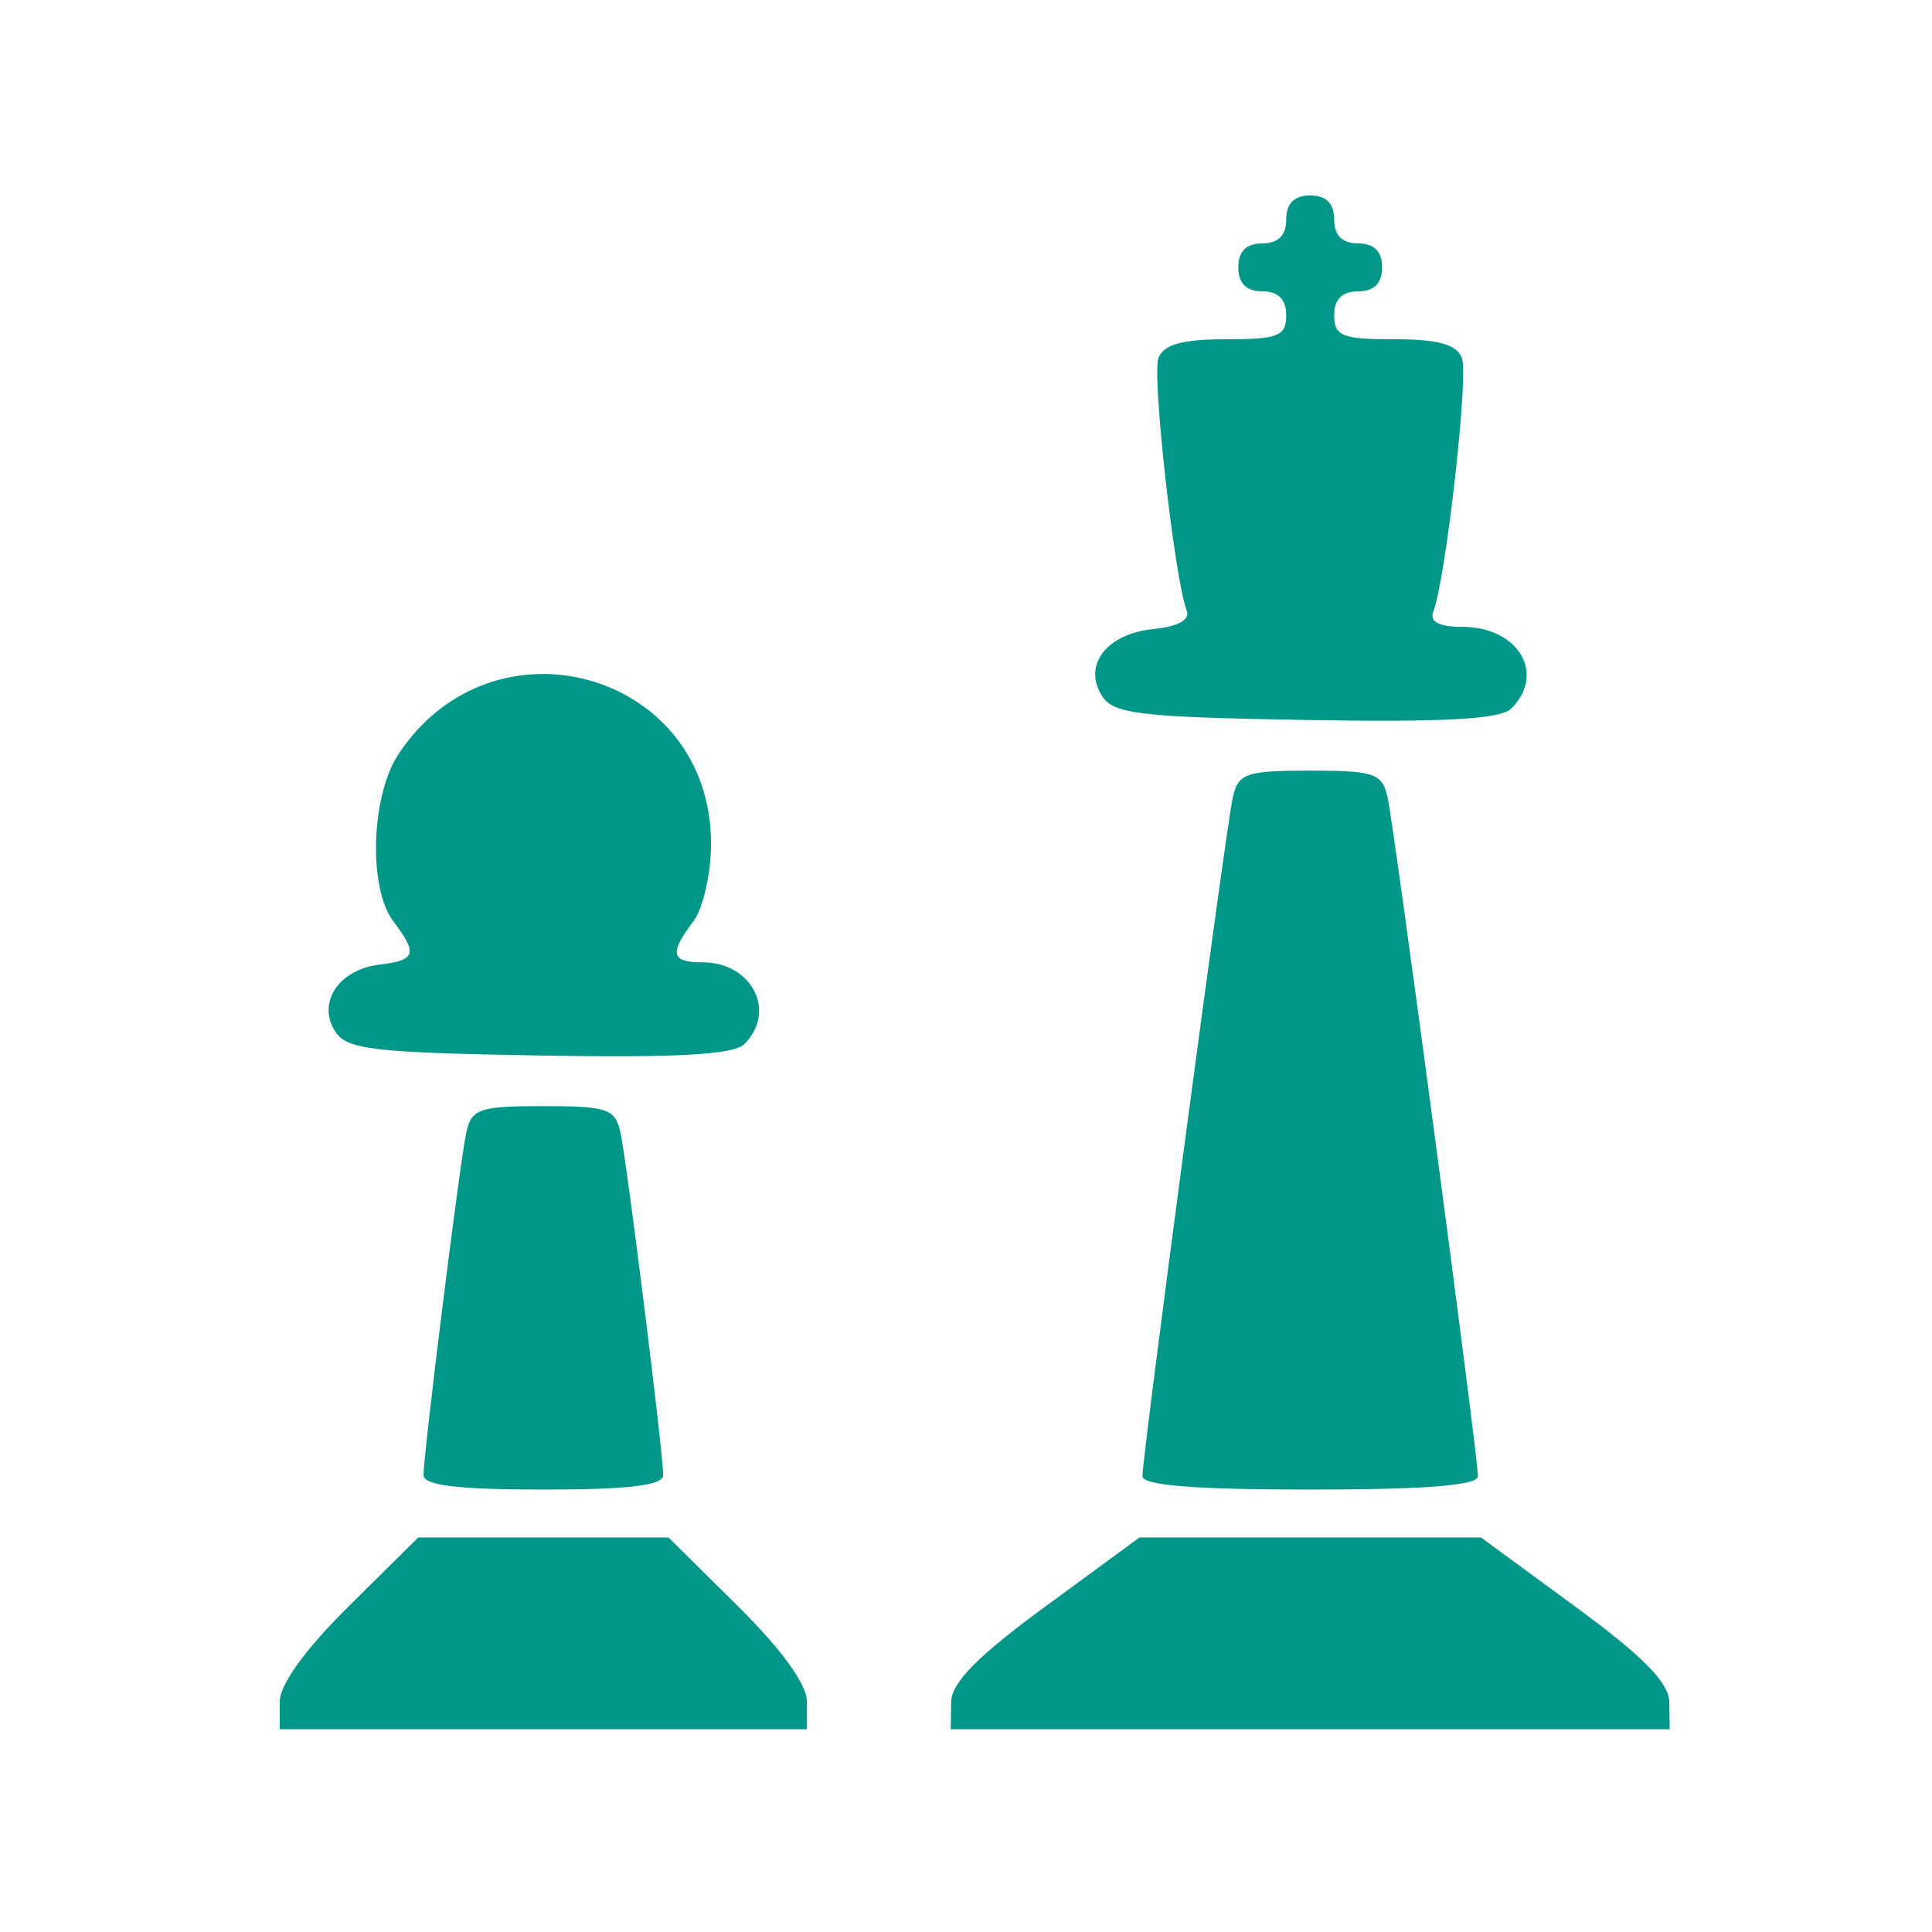 <?xml version="1.0" encoding="UTF-8" standalone="no"?>
<svg xmlns:dc="http://purl.org/dc/elements/1.1/" xmlns:cc="http://creativecommons.org/ns#" xmlns:rdf="http://www.w3.org/1999/02/22-rdf-syntax-ns#" xmlns:svg="http://www.w3.org/2000/svg" xmlns="http://www.w3.org/2000/svg" xmlns:sodipodi="http://sodipodi.sourceforge.net/DTD/sodipodi-0.dtd" xmlns:inkscape="http://www.inkscape.org/namespaces/inkscape" height="512" viewBox="0 0 512 512" width="512" version="1.1" id="svg2" inkscape:version="0.91 r" sodipodi:docname="chess.svg">
<defs id="defs17" />
<sodipodi:namedview pagecolor="#ffffff" bordercolor="#666666" borderopacity="1" objecttolerance="10" gridtolerance="10" guidetolerance="10" inkscape:pageopacity="0" inkscape:pageshadow="2" inkscape:window-width="1680" inkscape:window-height="994" id="namedview15" showgrid="false" inkscape:zoom="1.3037281" inkscape:cx="40.167185" inkscape:cy="244.919" inkscape:window-x="0" inkscape:window-y="0" inkscape:window-maximized="1" inkscape:current-layer="svg2" />
<path inkscape:connector-curvature="0" style="fill:#009688" d="m 442.381,451.114 c -0.076,-5.193 -6.903,-12.13 -24.999,-25.403 l -24.895,-18.259 -90.529,0 -24.895,18.259 c -18.096,13.273 -24.923,20.21 -24.999,25.403 l -0.104,7.141 190.531,0 -0.104,-7.141 m -228.523,-0.1 c 0,-4.612 -6.67,-13.844 -18.35,-25.403 l -18.35,-18.159 -66.329,0 -18.35,18.159 c -11.682,11.559 -18.35,20.793 -18.35,25.403 l 0,7.244 139.719,0 0,-7.244 m 177.819,-59.814 c 0,-5.472 -22.127,-171.749 -23.931,-179.833 -1.428,-6.433 -3.482,-7.141 -20.526,-7.141 -17.044,0 -19.09,0.713 -20.526,7.141 -1.805,8.09 -23.931,174.363 -23.931,179.833 0,2.447 13.813,3.549 44.462,3.549 30.643,0 44.462,-1.103 44.462,-3.549 m -215.926,-0.284 c 0,-5.834 -9.554,-82.497 -11.295,-90.638 -1.378,-6.44 -3.398,-7.141 -20.46,-7.141 -17.064,0 -19.083,0.706 -20.46,7.141 -1.741,8.138 -11.295,84.796 -11.295,90.638 0,2.739 9.065,3.833 31.75,3.833 22.689,0 31.75,-1.094 31.75,-3.833 m 21.524,-114.217 c 8.655,-8.655 2.015,-21.668 -11.039,-21.668 -8.428,0 -8.947,-2.324 -2.439,-10.928 2.564,-3.391 4.653,-12.679 4.642,-20.64 -0.066,-45.343 -57.702,-61.73 -82.868,-23.554 -7.247,10.992 -8.001,35.42 -1.364,44.195 6.553,8.67 6.027,10.366 -3.548,11.512 -10.832,1.294 -16.692,10.026 -11.87,17.676 3.055,4.849 9.942,5.667 54.05,6.426 36.628,0.63 51.618,-0.201 54.431,-3.017 m 203.228,-88.91 c 9.274,-9.274 1.857,-21.668 -12.969,-21.668 -6.163,0 -8.717,-1.341 -7.681,-4.036 3.314,-8.641 9.397,-62.49 7.59,-67.2 -1.384,-3.606 -6.31,-4.978 -17.886,-4.978 -13.86,0 -15.977,-0.841 -15.977,-6.352 0,-4.233 2.117,-6.352 6.352,-6.352 4.233,0 6.352,-2.117 6.352,-6.352 0,-4.233 -2.117,-6.352 -6.352,-6.352 -4.233,0 -6.352,-2.117 -6.352,-6.352 0,-4.233 -2.117,-6.352 -6.352,-6.352 -4.233,0 -6.351,2.117 -6.351,6.352 0,4.233 -2.117,6.352 -6.352,6.352 -4.233,0 -6.352,2.117 -6.352,6.352 0,4.233 2.117,6.352 6.352,6.352 4.233,0 6.352,2.117 6.352,6.352 0,5.509 -2.117,6.352 -15.977,6.352 -11.578,0 -16.502,1.371 -17.886,4.978 -1.781,4.64 4.256,58.508 7.506,66.977 0.913,2.379 -2.397,4.199 -8.791,4.83 -12.406,1.227 -18.847,9.535 -13.713,17.685 3.055,4.849 9.942,5.667 54.05,6.426 36.628,0.63 51.618,-0.201 54.431,-3.017" id="path3088" />
</svg>

